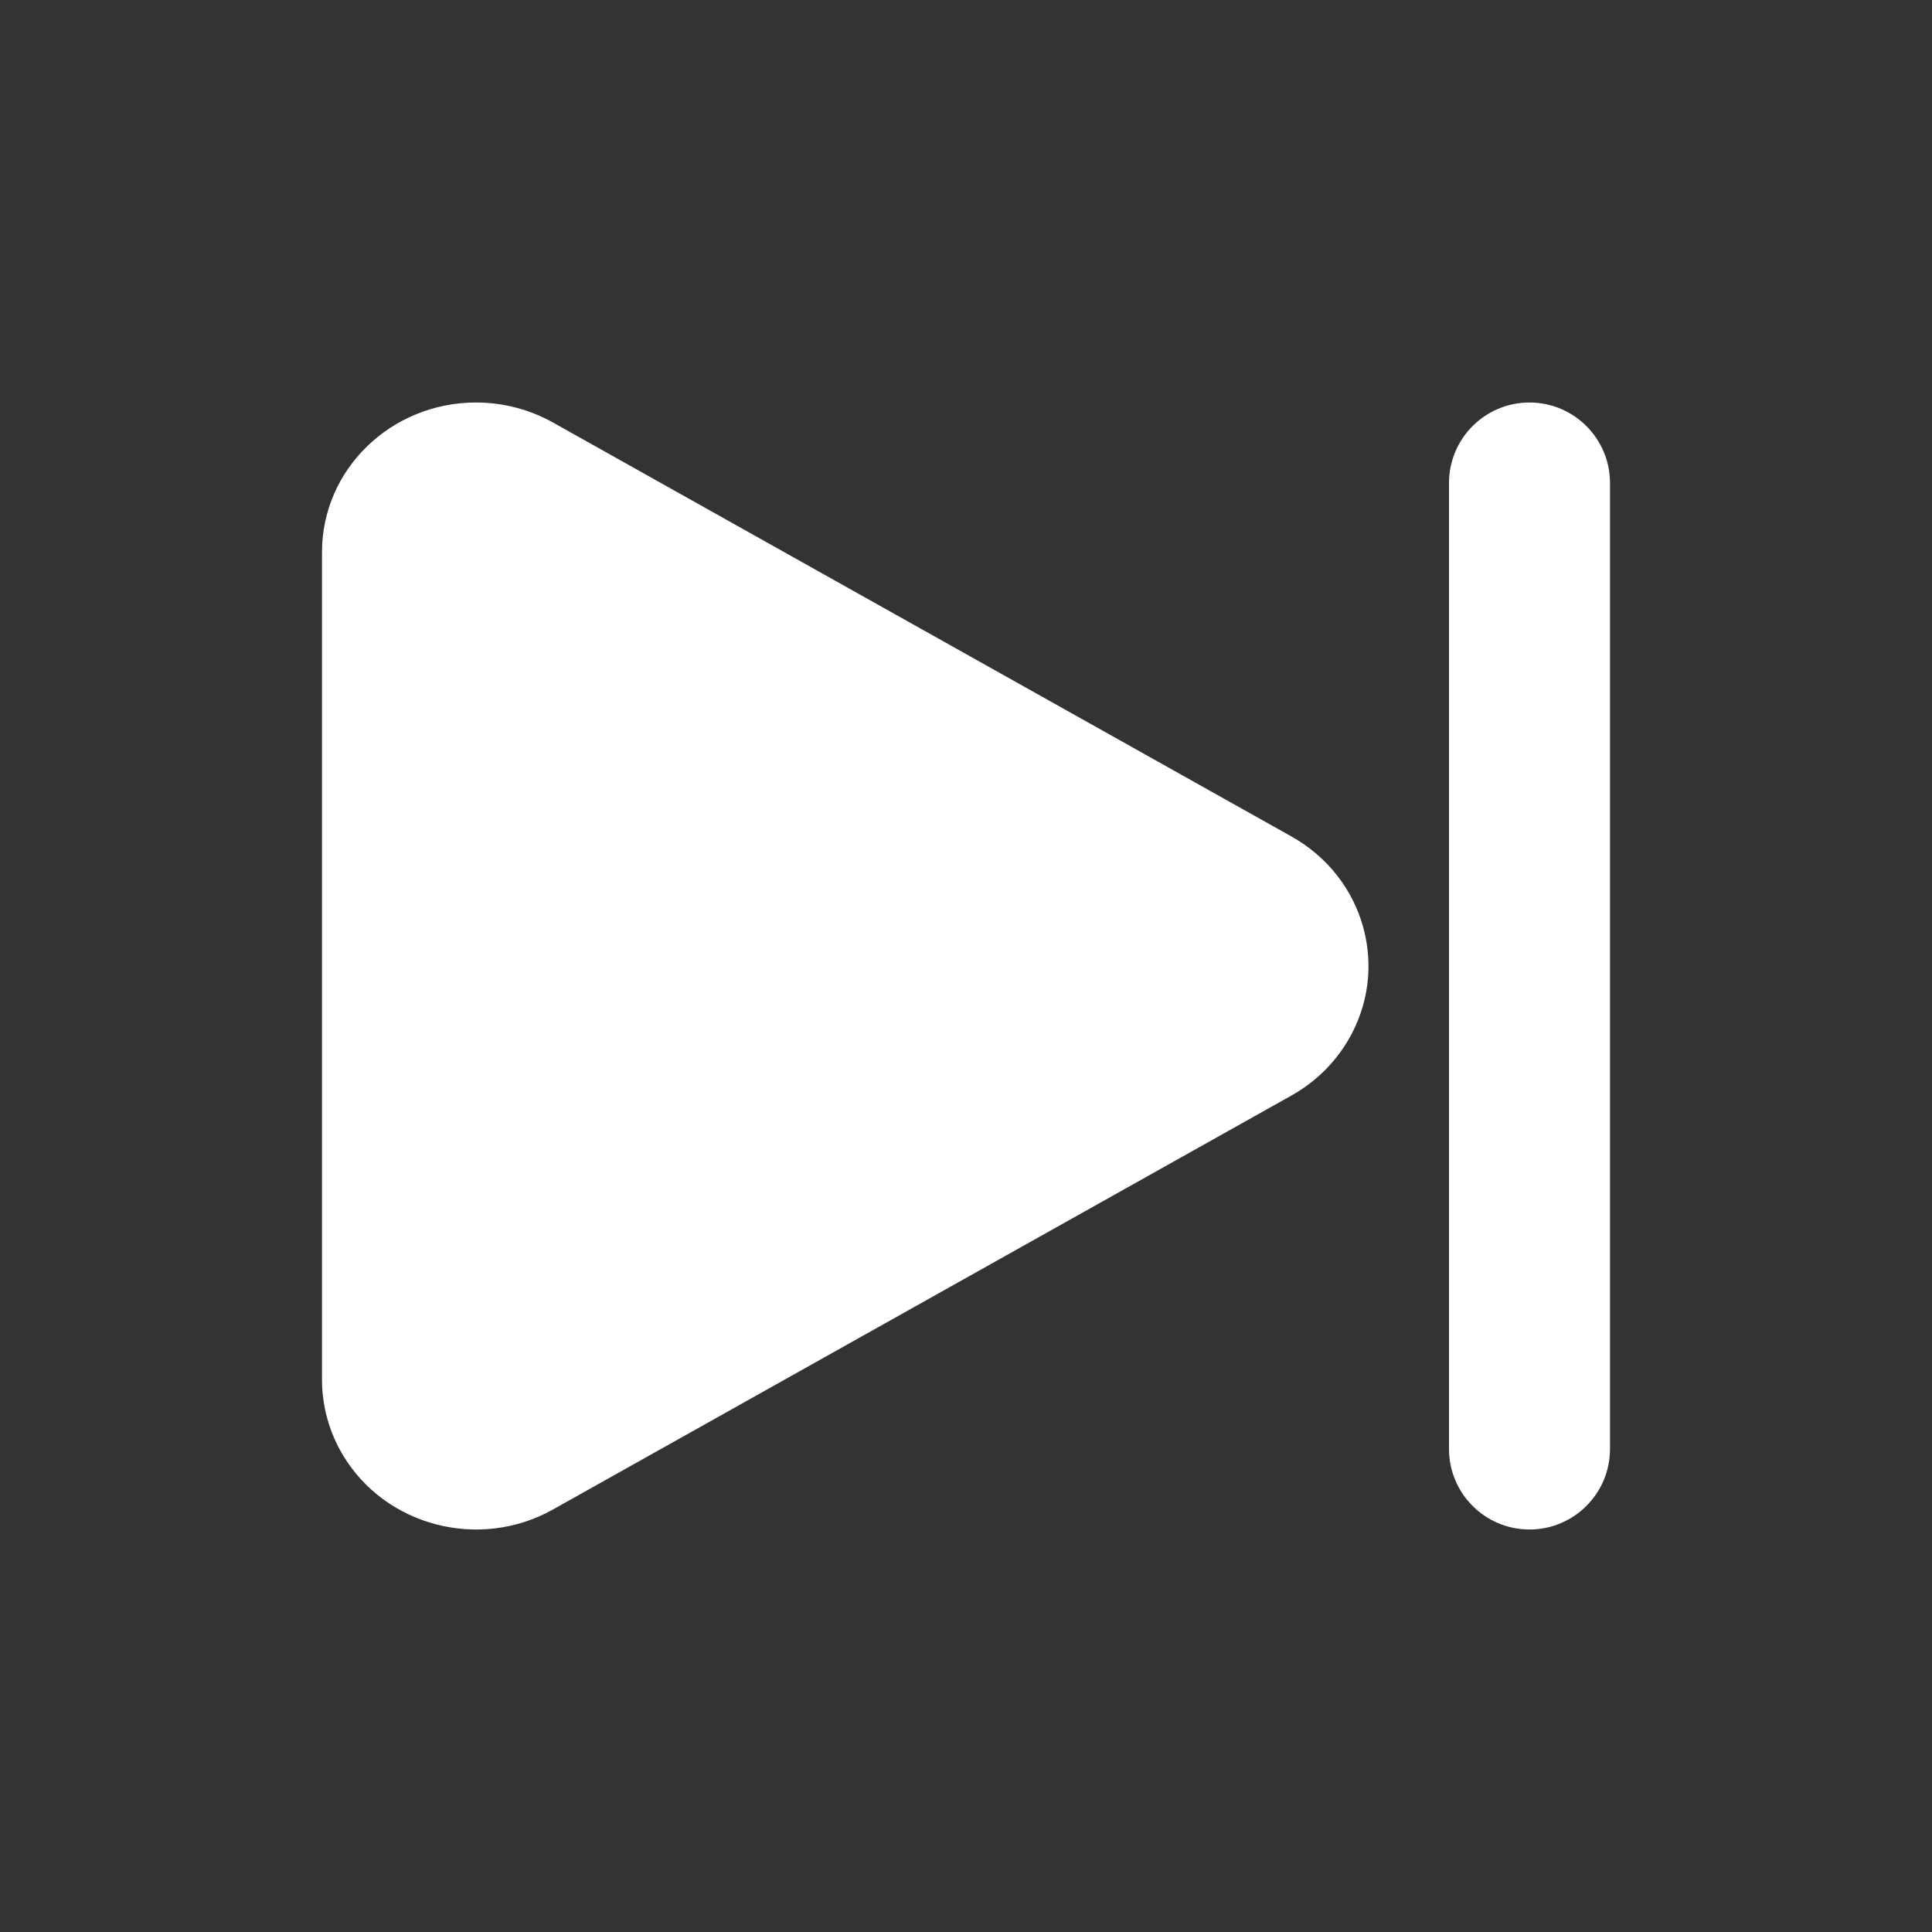<?xml version="1.0" encoding="UTF-8"?>
<svg width="24px" height="24px" viewBox="0 0 24 24" version="1.1" xmlns="http://www.w3.org/2000/svg" xmlns:xlink="http://www.w3.org/1999/xlink">
    <rect x="0" y="0" width="24" height="24" fill="#333333" stroke="none"/>
    <title>play/ic_next_song_24</title>
    <g id="play/ic_next_song_24" stroke="none" stroke-width="1" fill="none" fill-rule="evenodd">
        <rect id="矩形" fill="#D8D8D8" opacity="0" x="0" y="0" width="24" height="24"></rect>
        <path d="M16.043,13.609 L6.87,18.751 C5.955,19.264 4.785,18.959 4.257,18.071 C4.089,17.788 4.001,17.468 4,17.142 L4,6.858 C4,5.832 4.857,5 5.913,5 C6.249,5 6.579,5.086 6.87,5.249 L16.043,10.391 C16.958,10.904 17.272,12.04 16.743,12.929 C16.575,13.211 16.334,13.446 16.043,13.609 Z M19,5 C19.552,5 20,5.448 20,6 L20,18 C20,18.552 19.552,19 19,19 C18.448,19 18,18.552 18,18 L18,6 C18,5.448 18.448,5 19,5 Z" id="形状结合" fill="#FFFFFF"></path>
    </g>
</svg>